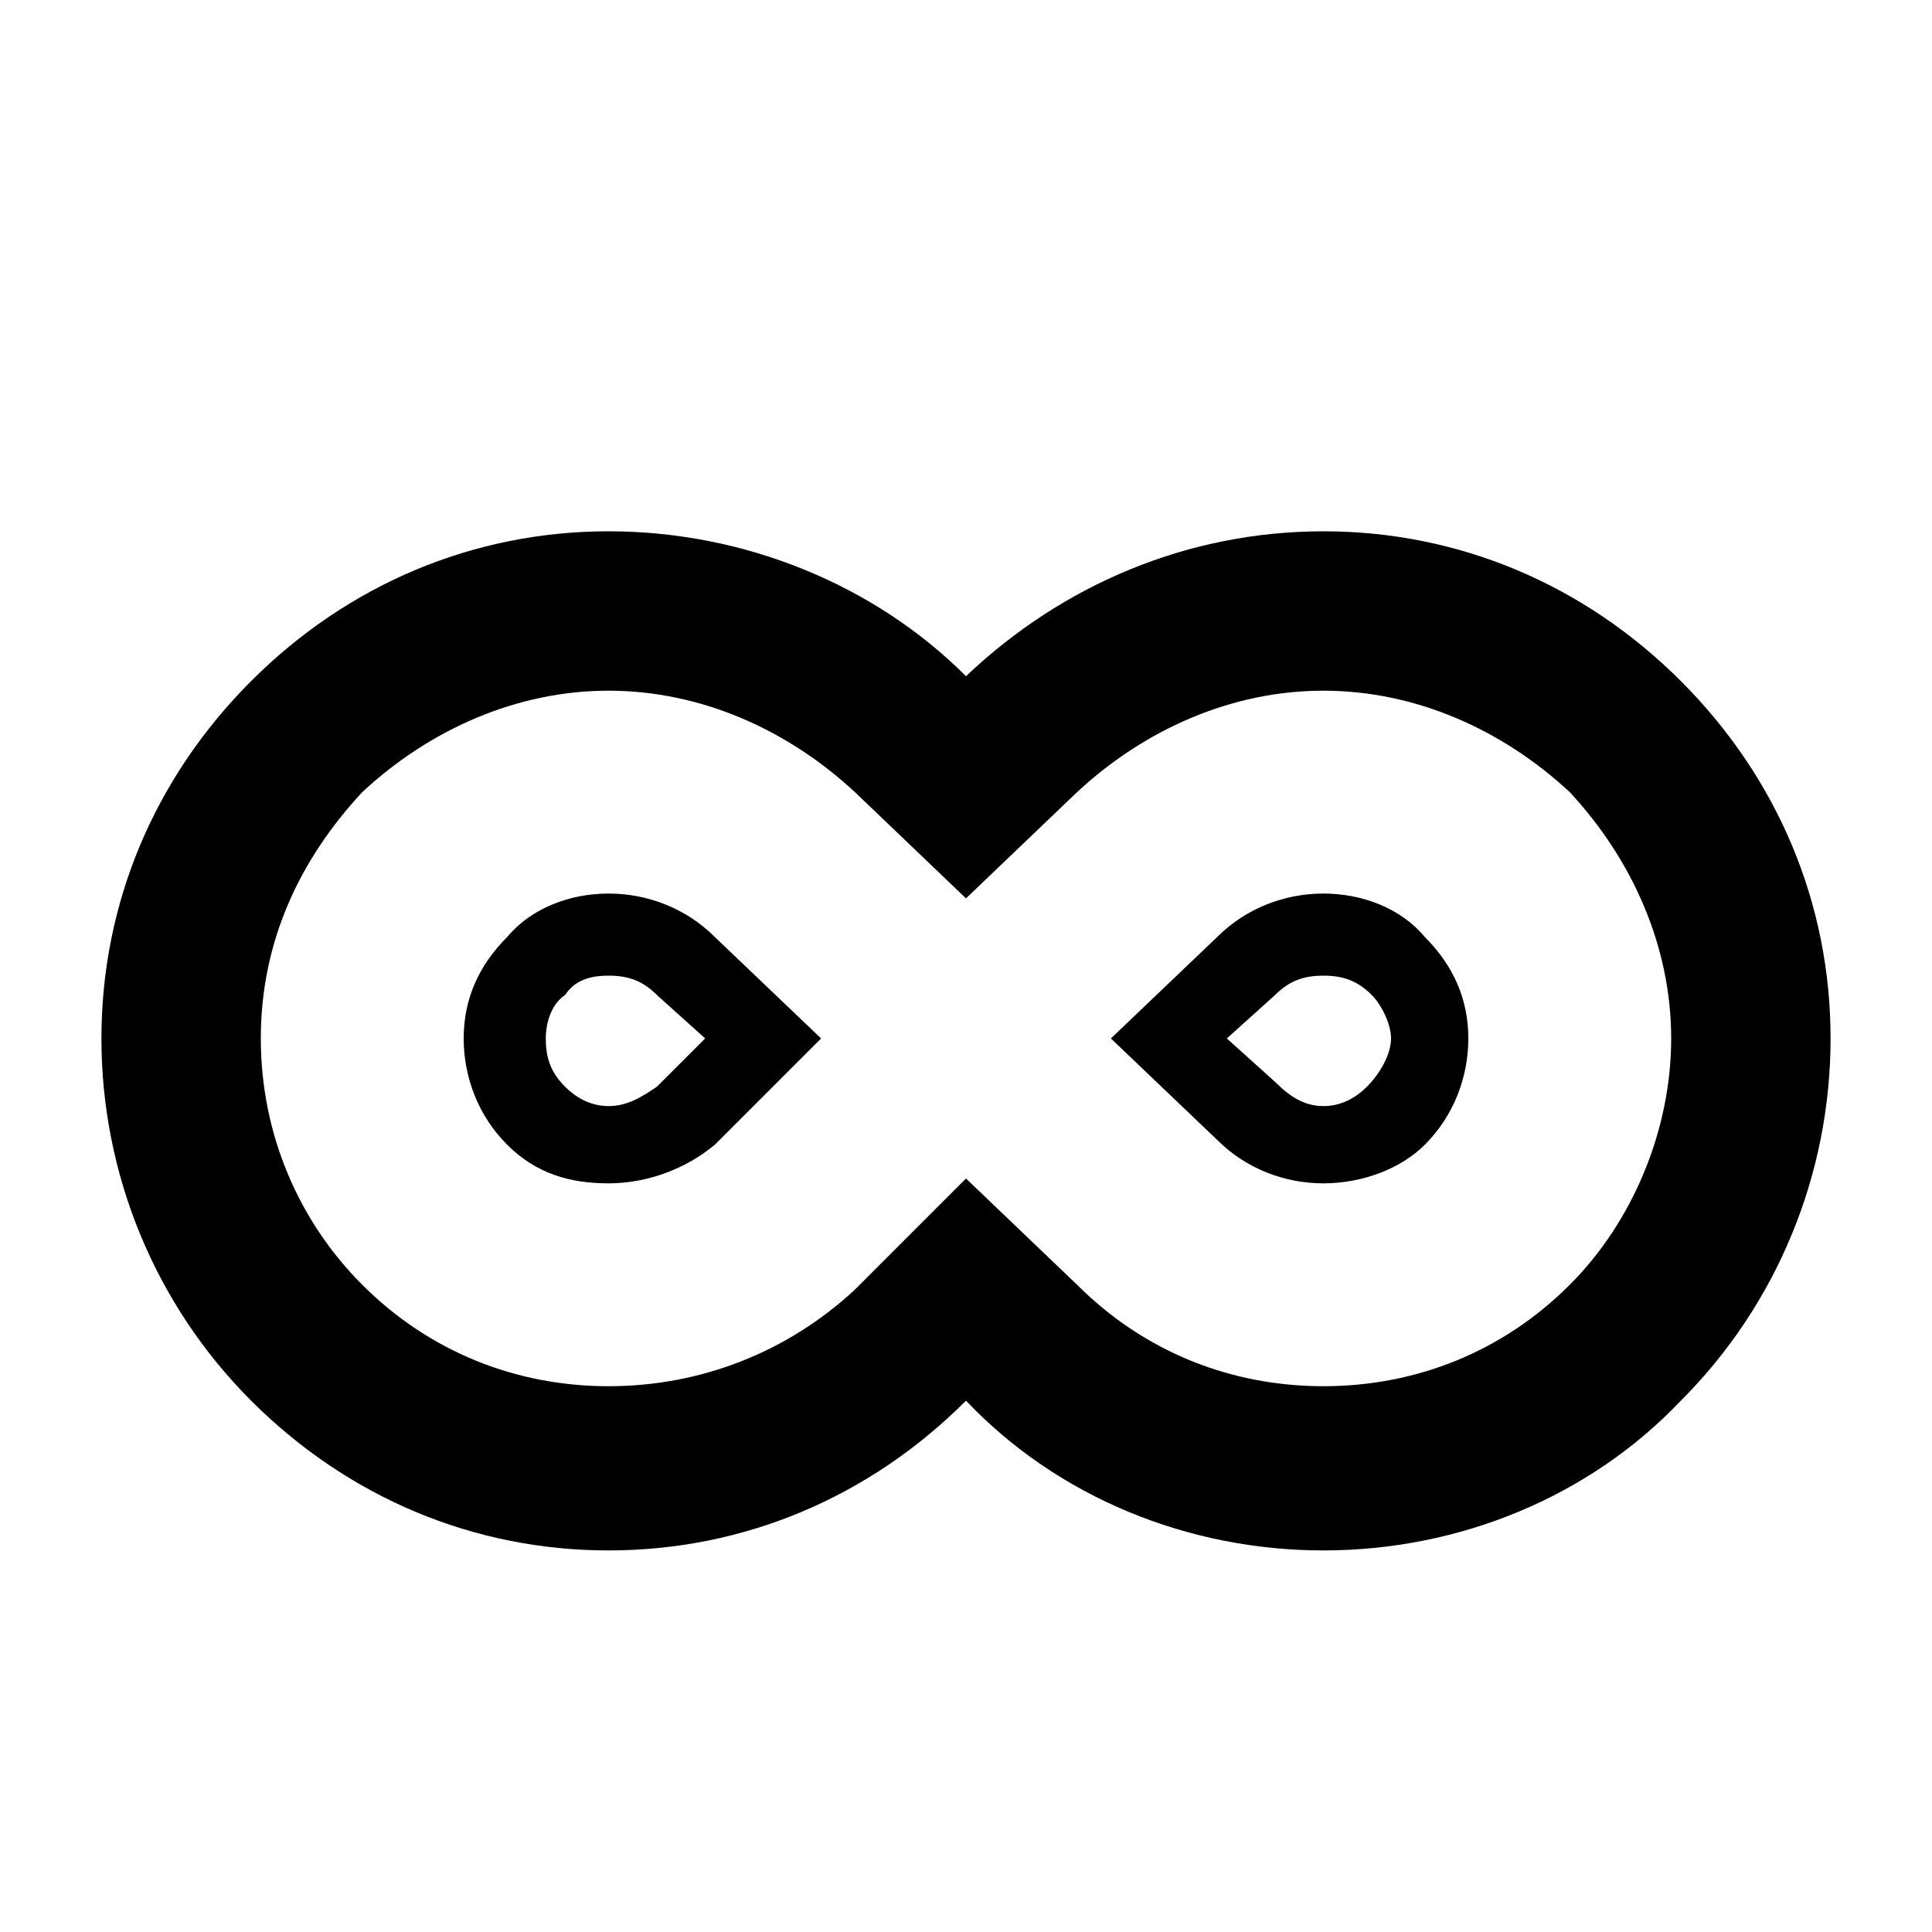 <?xml version="1.0"?><svg xmlns="http://www.w3.org/2000/svg" width="40" height="40" viewBox="0 0 40 40"><path  d="m27.4 14.3c1.9 0 3.7 0.8 5.1 2.1 1.3 1.4 2.1 3.2 2.1 5.1s-0.8 3.8-2.1 5.1c-1.4 1.4-3.2 2.1-5.1 2.1s-3.7-0.7-5.1-2.1l-2.3-2.2-2.3 2.3c-1.4 1.3-3.2 2-5.1 2s-3.7-0.7-5.1-2.1c-1.3-1.3-2.1-3.1-2.1-5.1s0.8-3.7 2.1-5.1c1.4-1.3 3.2-2.1 5.1-2.1 1.9 0 3.7 0.8 5.1 2.1l2.3 2.2 2.3-2.2c1.4-1.3 3.2-2.1 5.1-2.1z m0-3.3c-2.8 0-5.4 1.1-7.4 3-1.9-1.9-4.6-3-7.4-3-2.8 0-5.4 1.1-7.4 3.1-2 2-3.1 4.6-3.1 7.4s1.1 5.5 3.1 7.5c2 2 4.6 3.1 7.4 3.1 2.8 0 5.4-1.1 7.4-3.1 1.9 2 4.6 3.1 7.4 3.1 2.8 0 5.5-1.1 7.4-3.1 2-2 3.1-4.7 3.1-7.5 0-2.8-1.1-5.4-3.1-7.4-2-2-4.6-3.1-7.4-3.1z m-14.8 9.2c0.4 0 0.7 0.1 1 0.4l1 0.9-1 1c-0.3 0.2-0.6 0.4-1 0.4-0.4 0-0.7-0.2-0.9-0.4-0.3-0.3-0.4-0.6-0.4-1 0-0.3 0.1-0.7 0.4-0.9 0.2-0.3 0.5-0.4 0.9-0.4z m0-1.7c-0.8 0-1.6 0.3-2.1 0.9-0.6 0.6-0.9 1.3-0.9 2.1 0 0.8 0.3 1.6 0.9 2.2s1.3 0.8 2.1 0.8c0.8 0 1.6-0.3 2.2-0.8l2.2-2.2-2.2-2.1c-0.6-0.6-1.4-0.9-2.2-0.9z m14.8 1.7c0.4 0 0.7 0.1 1 0.4 0.2 0.2 0.4 0.6 0.4 0.9s-0.2 0.7-0.5 1c-0.2 0.2-0.5 0.4-0.9 0.4-0.4 0-0.7-0.2-1-0.5l-1-0.9 1-0.9c0.3-0.3 0.6-0.4 1-0.4z m0-1.7c-0.8 0-1.6 0.3-2.2 0.9l-2.2 2.1 2.2 2.1c0.6 0.6 1.4 0.9 2.2 0.9 0.8 0 1.6-0.3 2.1-0.8 0.6-0.6 0.9-1.4 0.9-2.2s-0.3-1.5-0.9-2.1c-0.5-0.6-1.3-0.9-2.1-0.9z"></path></svg>